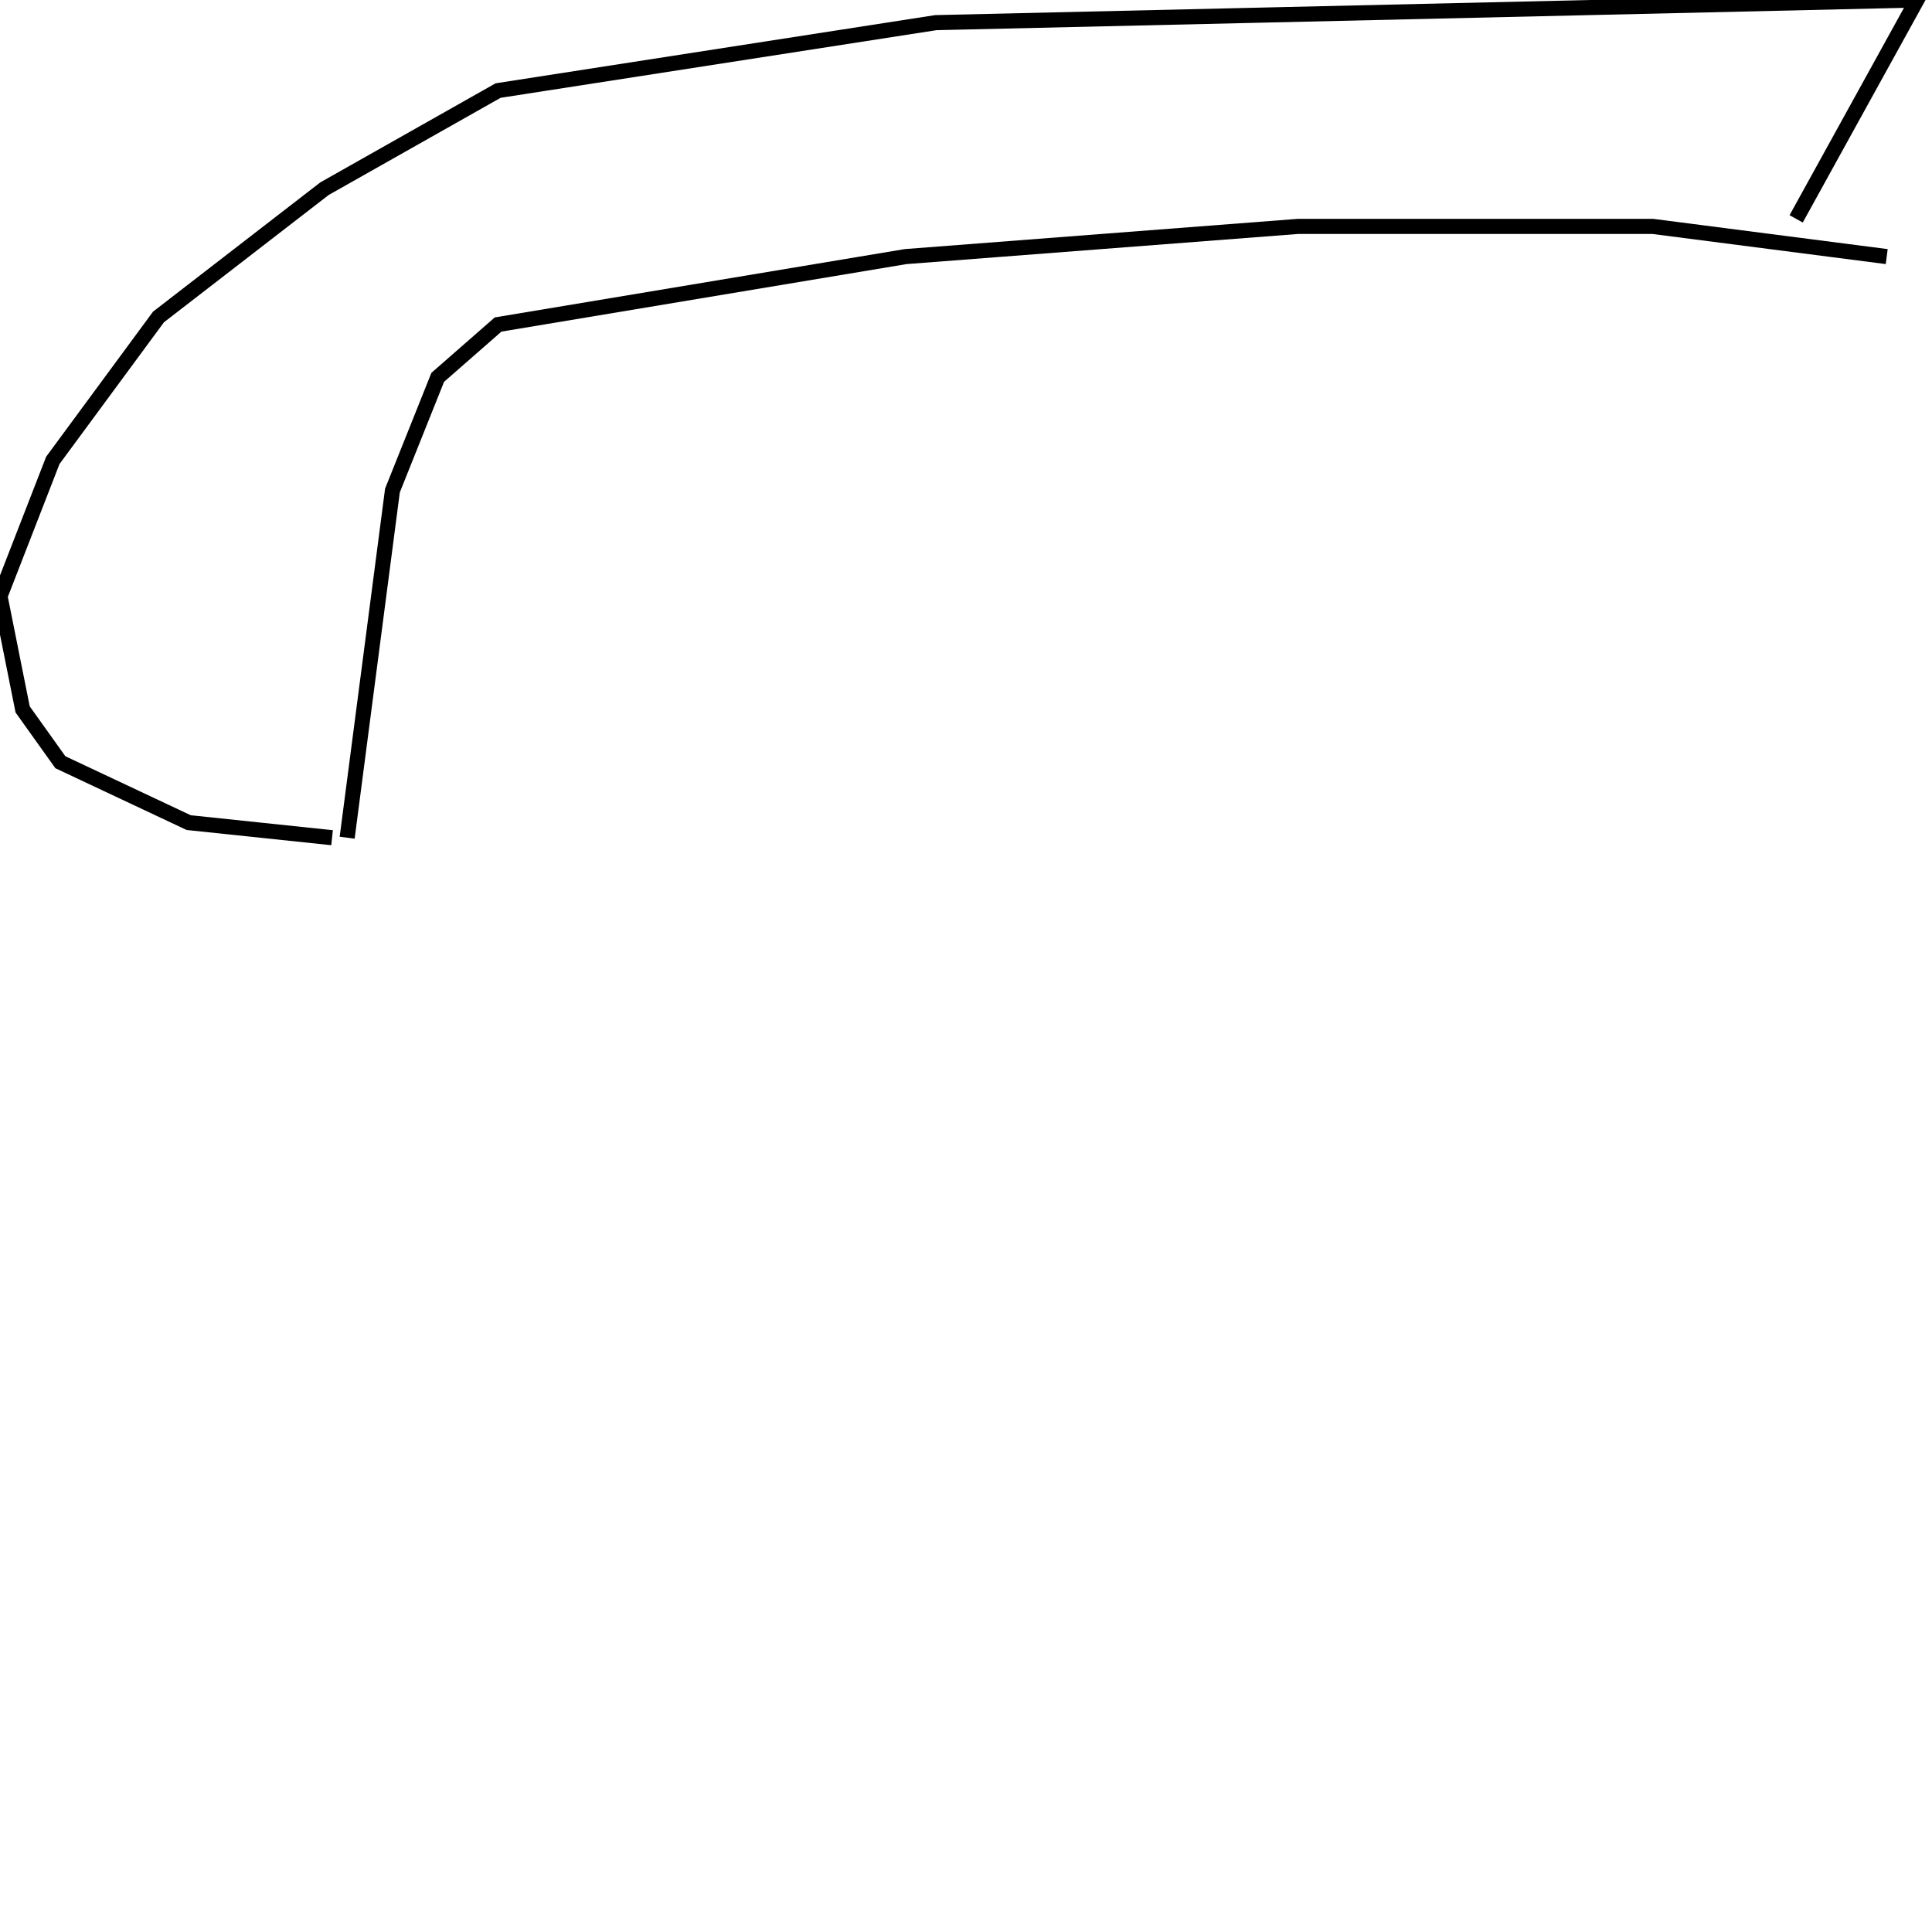 <?xml version="1.0" encoding="utf-8" ?>
<svg baseProfile="full" height="256" version="1.1" width="256" xmlns="http://www.w3.org/2000/svg" xmlns:ev="http://www.w3.org/2001/xml-events" xmlns:xlink="http://www.w3.org/1999/xlink"><defs /><polyline fill="none" points="46,111 52,65 58,50 66,43 120,34 172,30 219,30 250,34" stroke="rgb(0%,0%,0%)" stroke-width="2" /><polyline fill="none" points="44,111 25,109 8,101 3,94 0,79 7,61 21,42 43,25 66,12 124,3 254,0 238,29" stroke="rgb(0%,0%,0%)" stroke-width="2" /></svg>